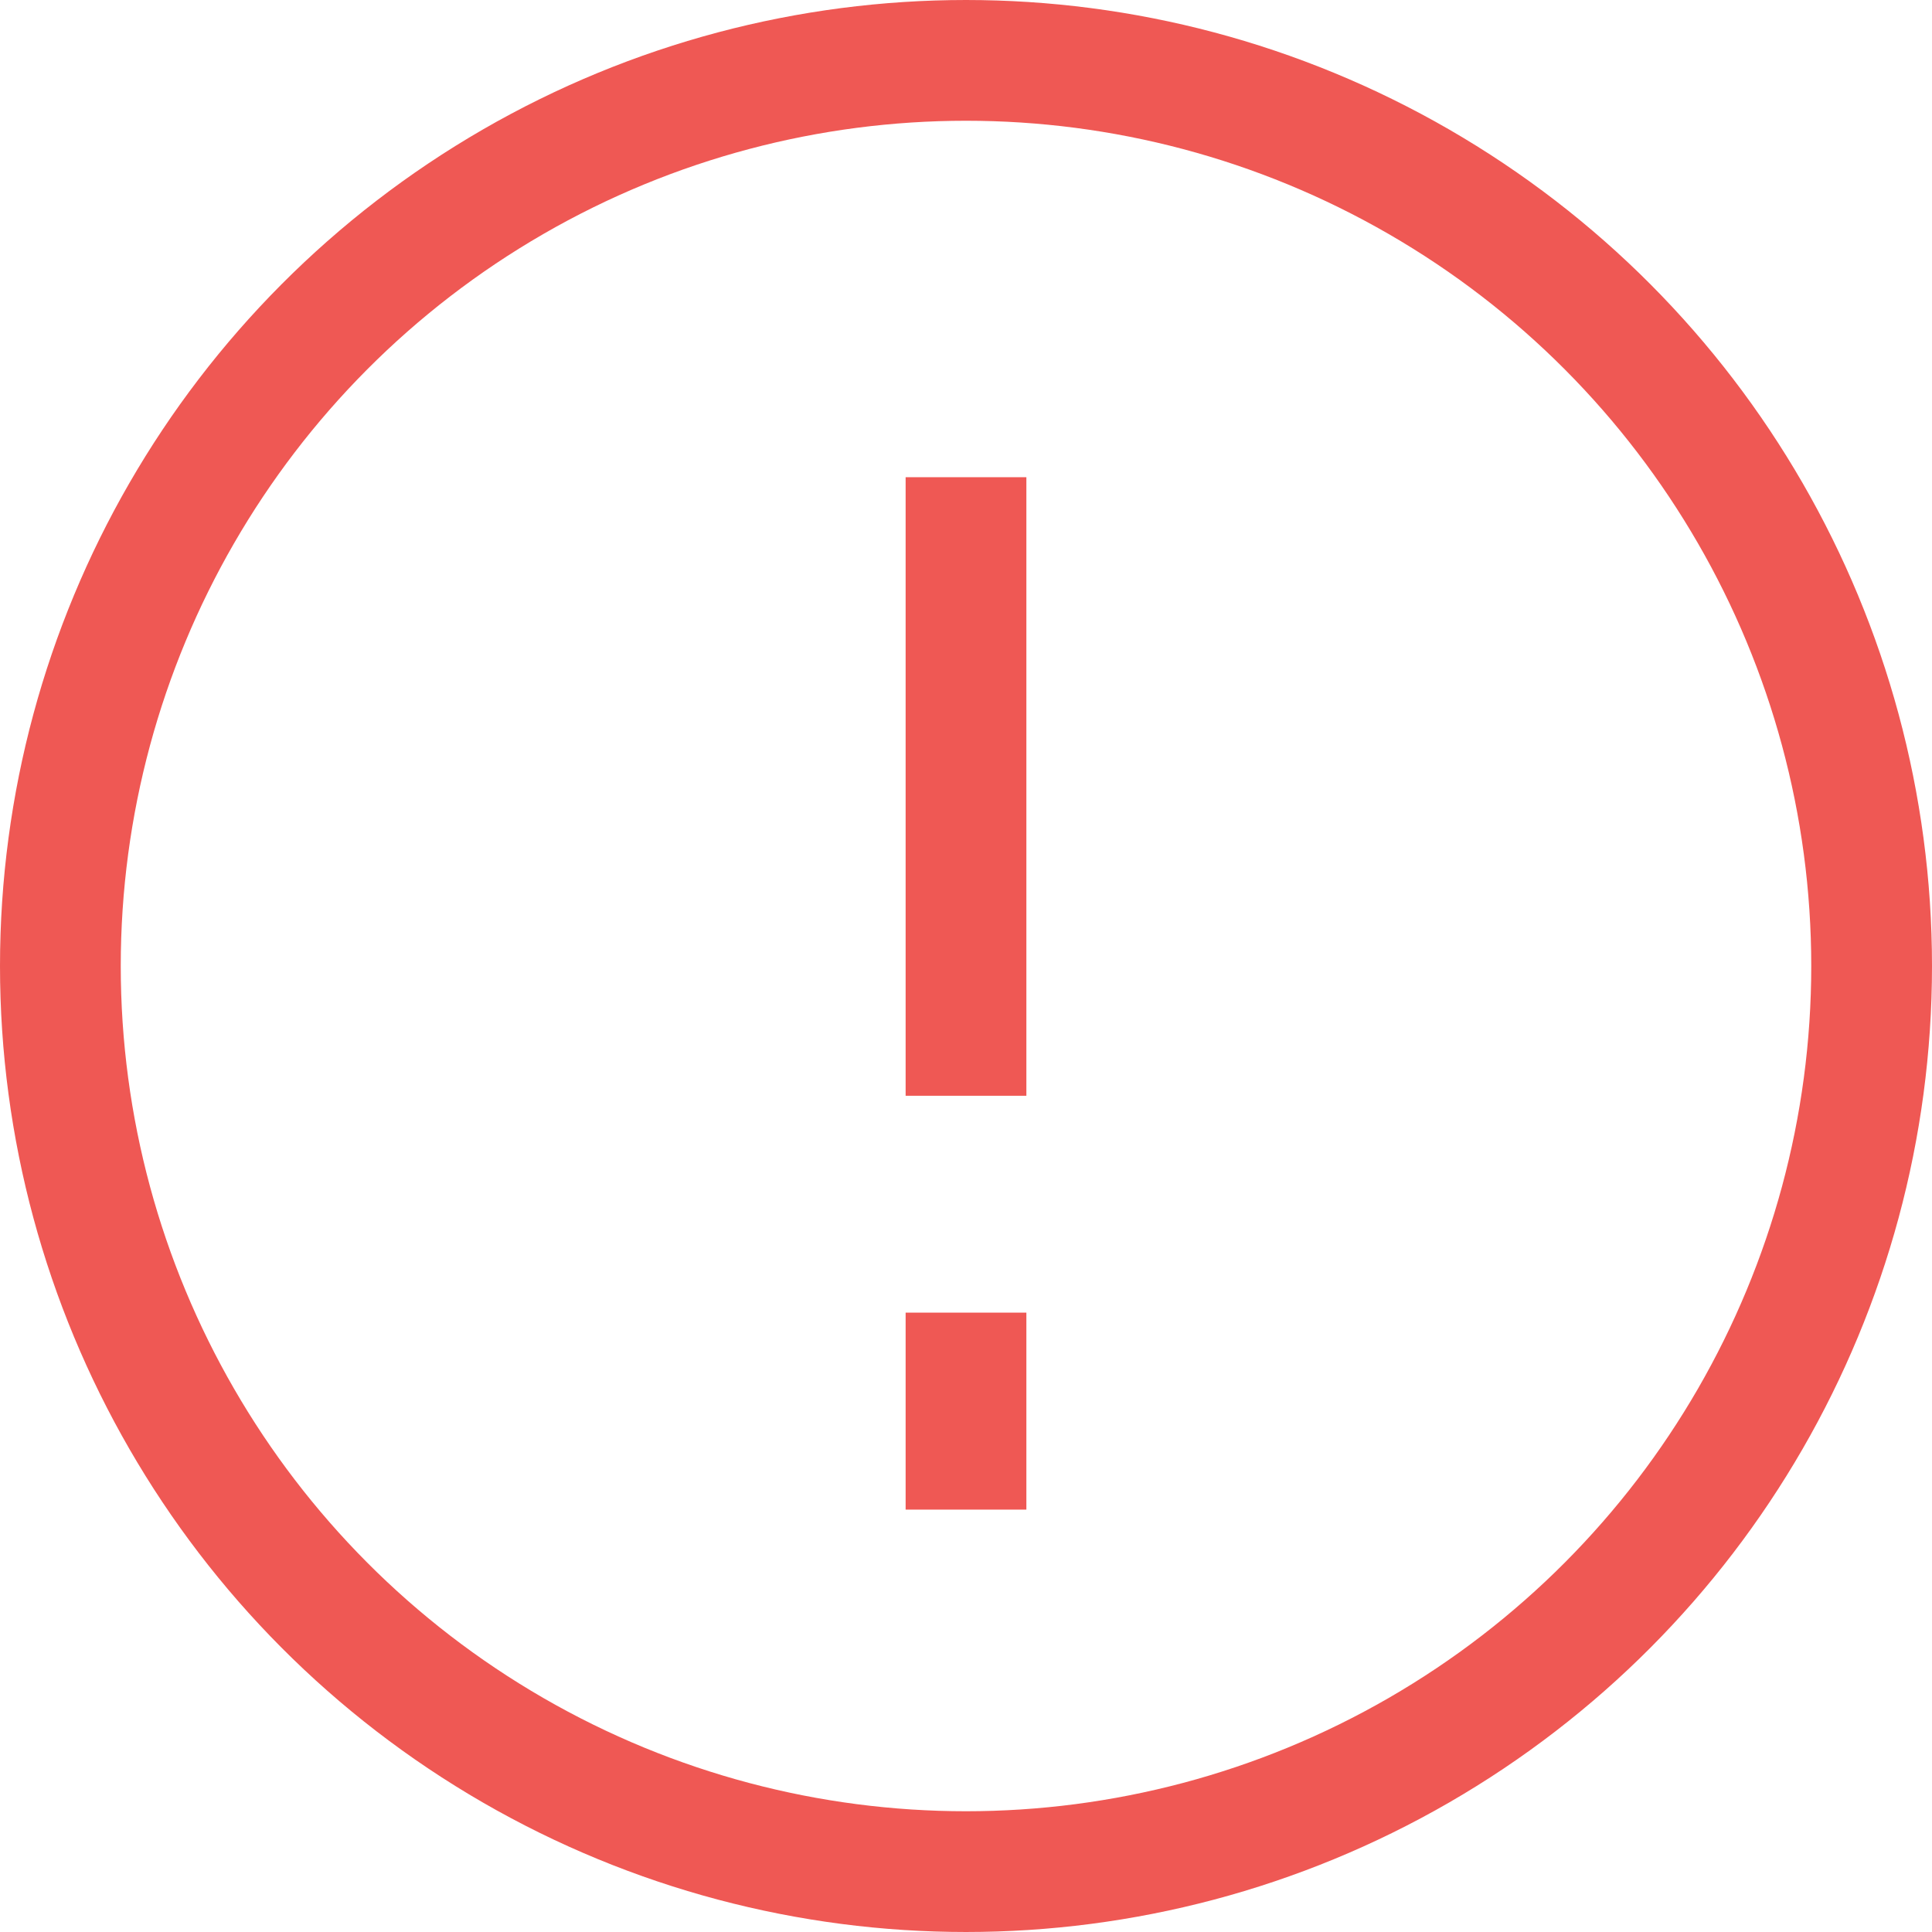 <svg width="24" height="24" xmlns="http://www.w3.org/2000/svg">
    <g stroke="#EF5854" stroke-width="1.5" fill="none" fill-rule="evenodd">
        <circle cx="12" cy="12" r="11.25"/>
        <path d="M12 5.928v7.684M12 16.306v2.447"/>
    </g>
</svg>
